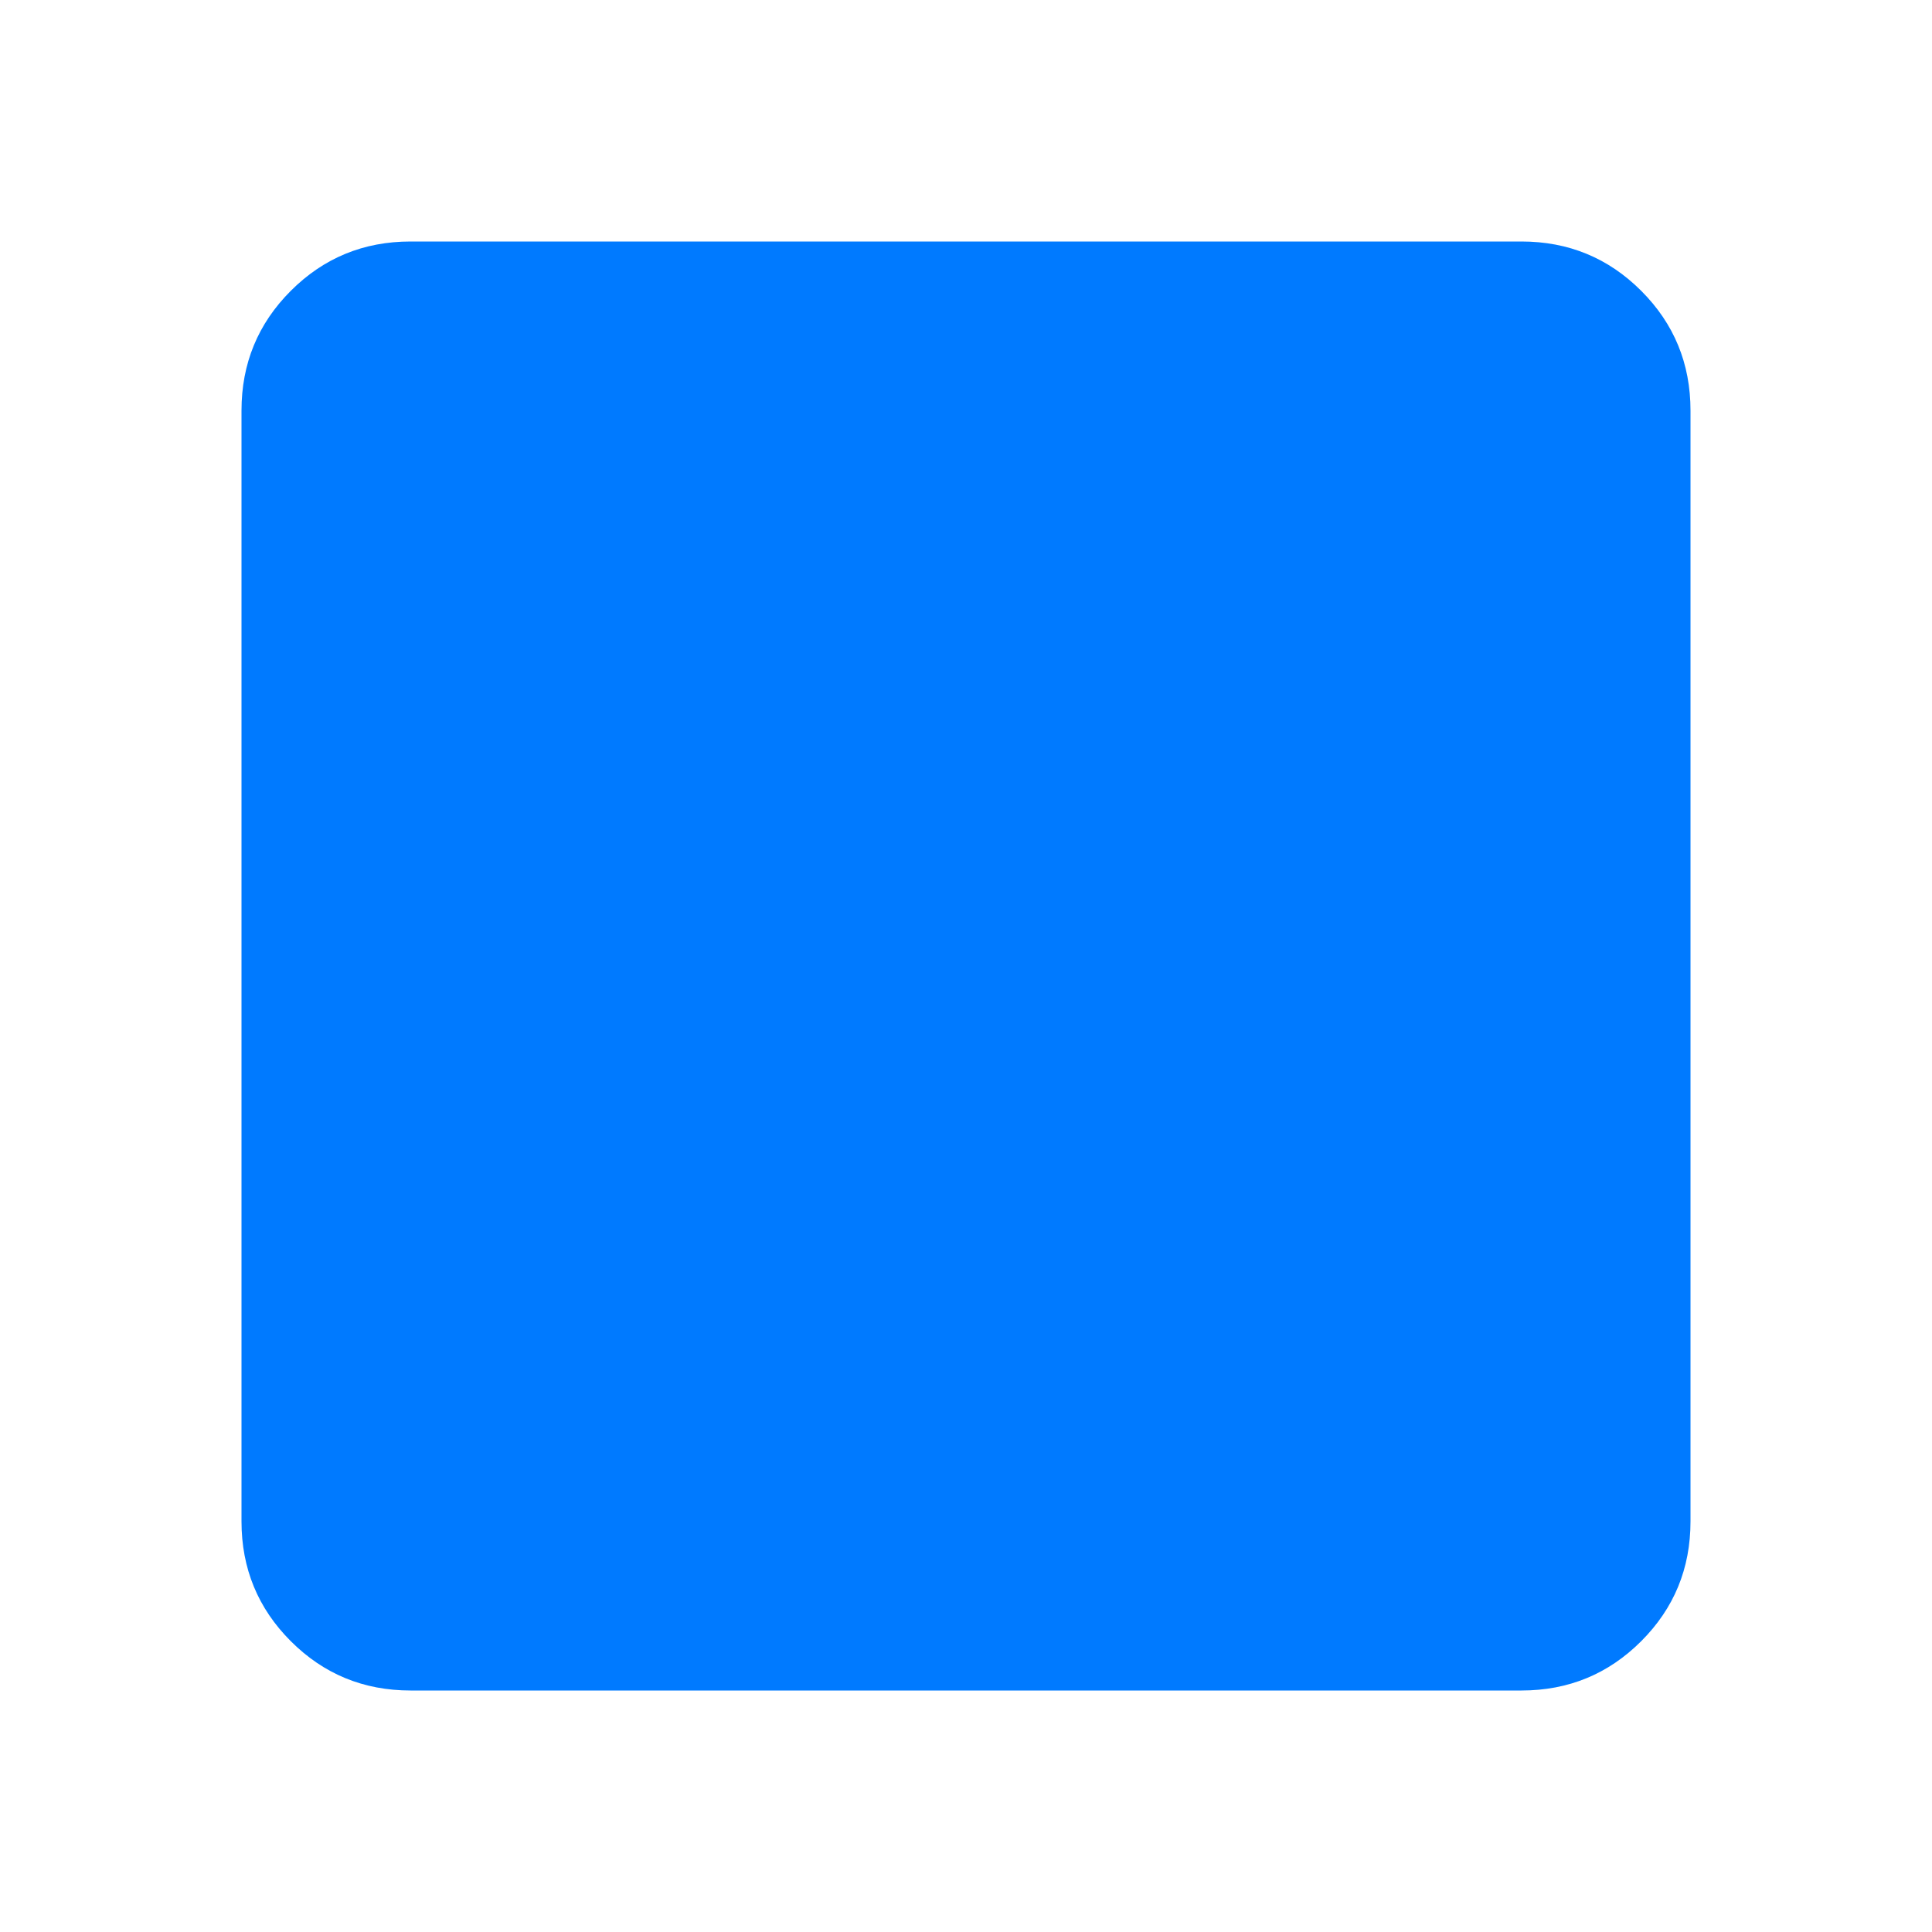 <svg xmlns="http://www.w3.org/2000/svg" height="20" viewBox="0 -960 960 960" width="20"><path d="M204-120q-35 0-59.5-24.5T120-204v-552q0-35 24.5-59.5T204-840h552q35 0 59.5 24.5T840-756v552q0 35-24.5 59.5T756-120H204Z" fill="#007aff"/></svg>